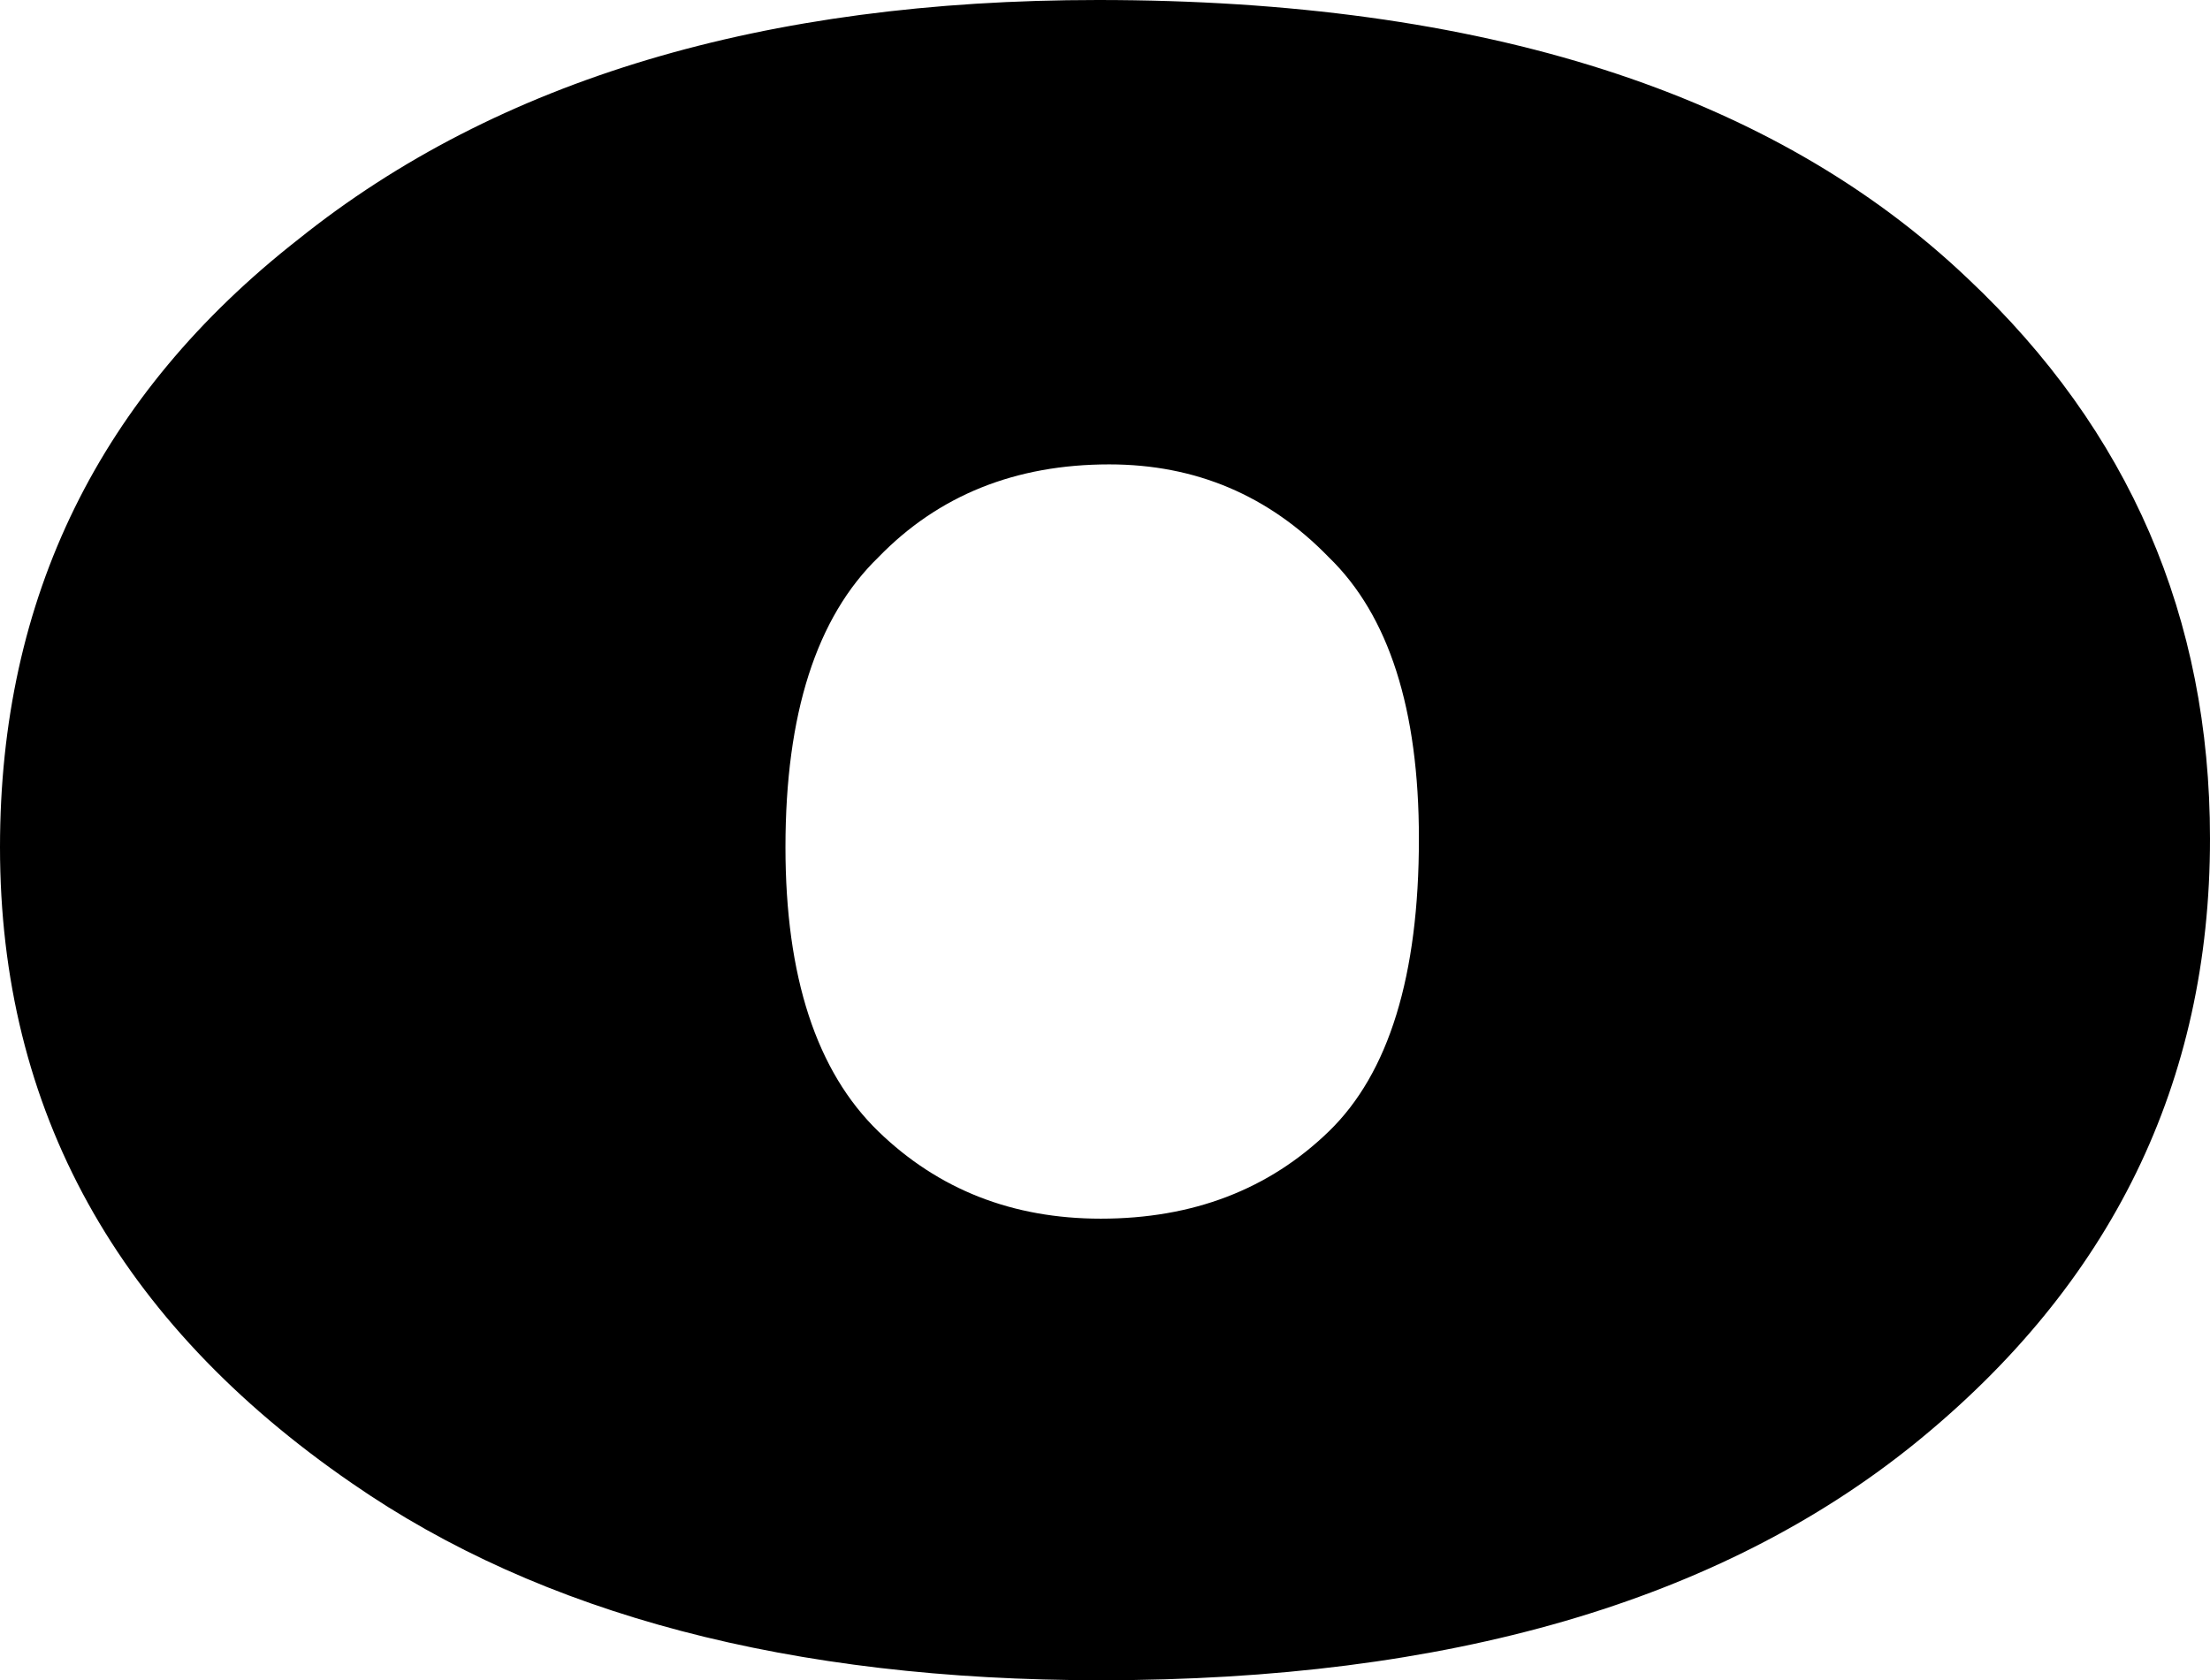 <?xml version="1.0" encoding="UTF-8" standalone="no"?>
<svg xmlns:xlink="http://www.w3.org/1999/xlink" height="29.85px" width="39.25px" xmlns="http://www.w3.org/2000/svg">
  <g transform="matrix(1.0, 0.0, 0.0, 1.0, -380.25, -212.65)">
    <path d="M414.25 238.3 Q409.05 242.5 399.8 242.5 391.55 242.5 386.5 239.0 380.25 234.7 380.25 227.7 380.25 221.05 385.55 216.9 390.85 212.65 399.75 212.65 410.0 212.65 415.2 217.6 419.5 221.65 419.5 227.55 419.5 234.05 414.25 238.3 M403.85 232.75 Q405.45 231.2 405.45 227.55 405.45 224.1 403.85 222.55 402.25 220.9 399.95 220.9 397.45 220.9 395.85 222.55 394.2 224.15 394.2 227.7 394.2 231.15 395.85 232.75 397.45 234.3 399.8 234.3 402.25 234.3 403.85 232.75" fill="#000000" fill-rule="evenodd" stroke="none"/>
  </g>
</svg>
